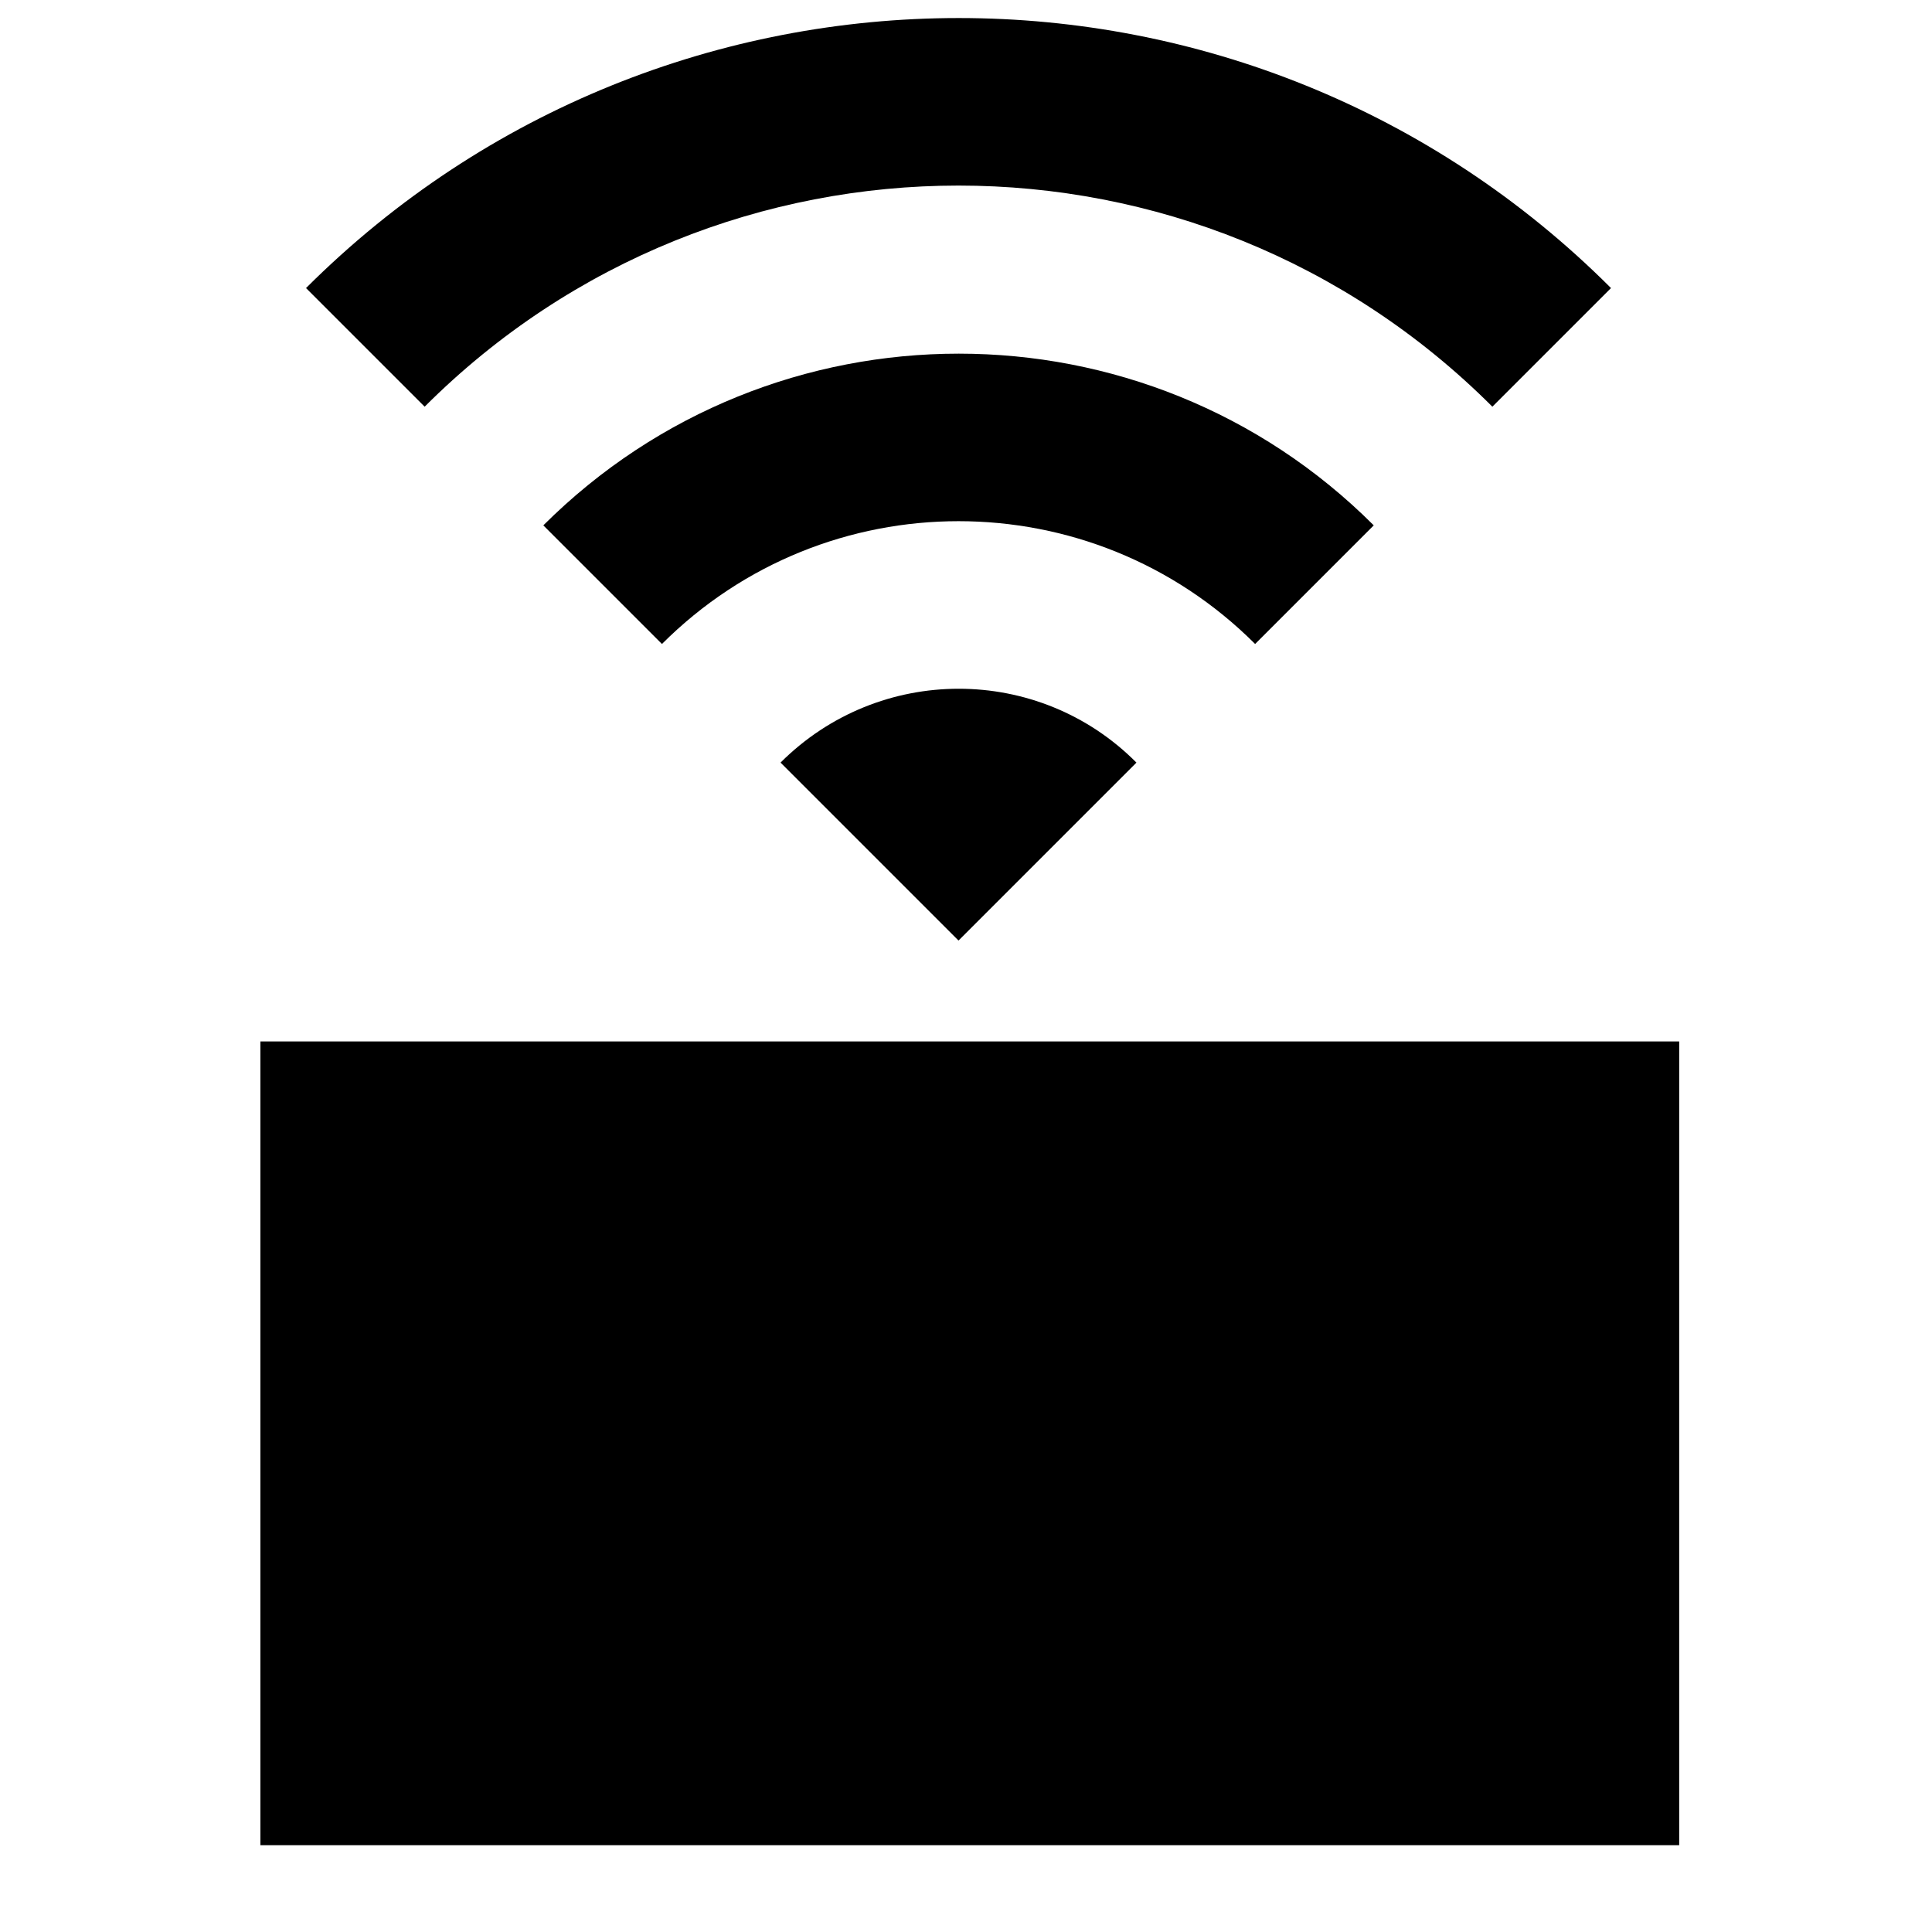 <?xml version="1.0" encoding="UTF-8" standalone="no"?>
<!-- Created with Inkscape (http://www.inkscape.org/) -->

<svg
   xmlns:dc="http://purl.org/dc/elements/1.1/"
   xmlns:cc="http://creativecommons.org/ns#"
   xmlns:rdf="http://www.w3.org/1999/02/22-rdf-syntax-ns#"
   xmlns:svg="http://www.w3.org/2000/svg"
   xmlns="http://www.w3.org/2000/svg"
   xmlns:sodipodi="http://sodipodi.sourceforge.net/DTD/sodipodi-0.dtd"
   xmlns:inkscape="http://www.inkscape.org/namespaces/inkscape"
   width="40px"
   height="40px"
   viewBox="0 0 40 40"
   version="1.1"
   id="SVGRoot"
   inkscape:version="0.92.2 (5c3e80d, 2017-08-06)"
   sodipodi:docname="emm.svg">
  <sodipodi:namedview
     id="base"
     pagecolor="#ffffff"
     bordercolor="#666666"
     borderopacity="1.0"
     inkscape:pageopacity="0.0"
     inkscape:pageshadow="2"
     inkscape:zoom="12.8"
     inkscape:cx="20.500146"
     inkscape:cy="18.822649"
     inkscape:document-units="px"
     inkscape:current-layer="layer1"
     showgrid="false"
     inkscape:window-width="1600"
     inkscape:window-height="837"
     inkscape:window-x="1912"
     inkscape:window-y="-8"
     inkscape:window-maximized="1"
     inkscape:grid-bbox="true" />
  <defs
     id="defs3724" />
  <g
     id="layer1"
     inkscape:groupmode="layer"
     inkscape:label="Layer 1">
    <path
       d="m 6.336,5.964 2.456,2.456 c 6.104,-6.104 16.002,-6.104 22.106,0 l 2.456,-2.456 c -7.454,-7.454 -19.551,-7.454 -27.018,0 z m 9.825,9.825 3.684,3.684 3.684,-3.684 c -2.026,-2.039 -5.33,-2.039 -7.369,0 z m -4.912,-4.912 2.456,2.456 c 3.39,-3.39 8.891,-3.39 12.281,0 l 2.456,-2.456 c -4.74,-4.74 -12.44,-4.74 -17.193,0 z"
       id="path4"
       inkscape:connector-curvature="0"
       inkscape:transform-center-x="2568.112"
       inkscape:transform-center-y="12.488995"
       style="stroke-width:1.228" />
    <rect
       id="rect3785"
       width="29.375"
       height="16.641"
       x="5.391"
       y="21.562" />
  </g>
</svg>
